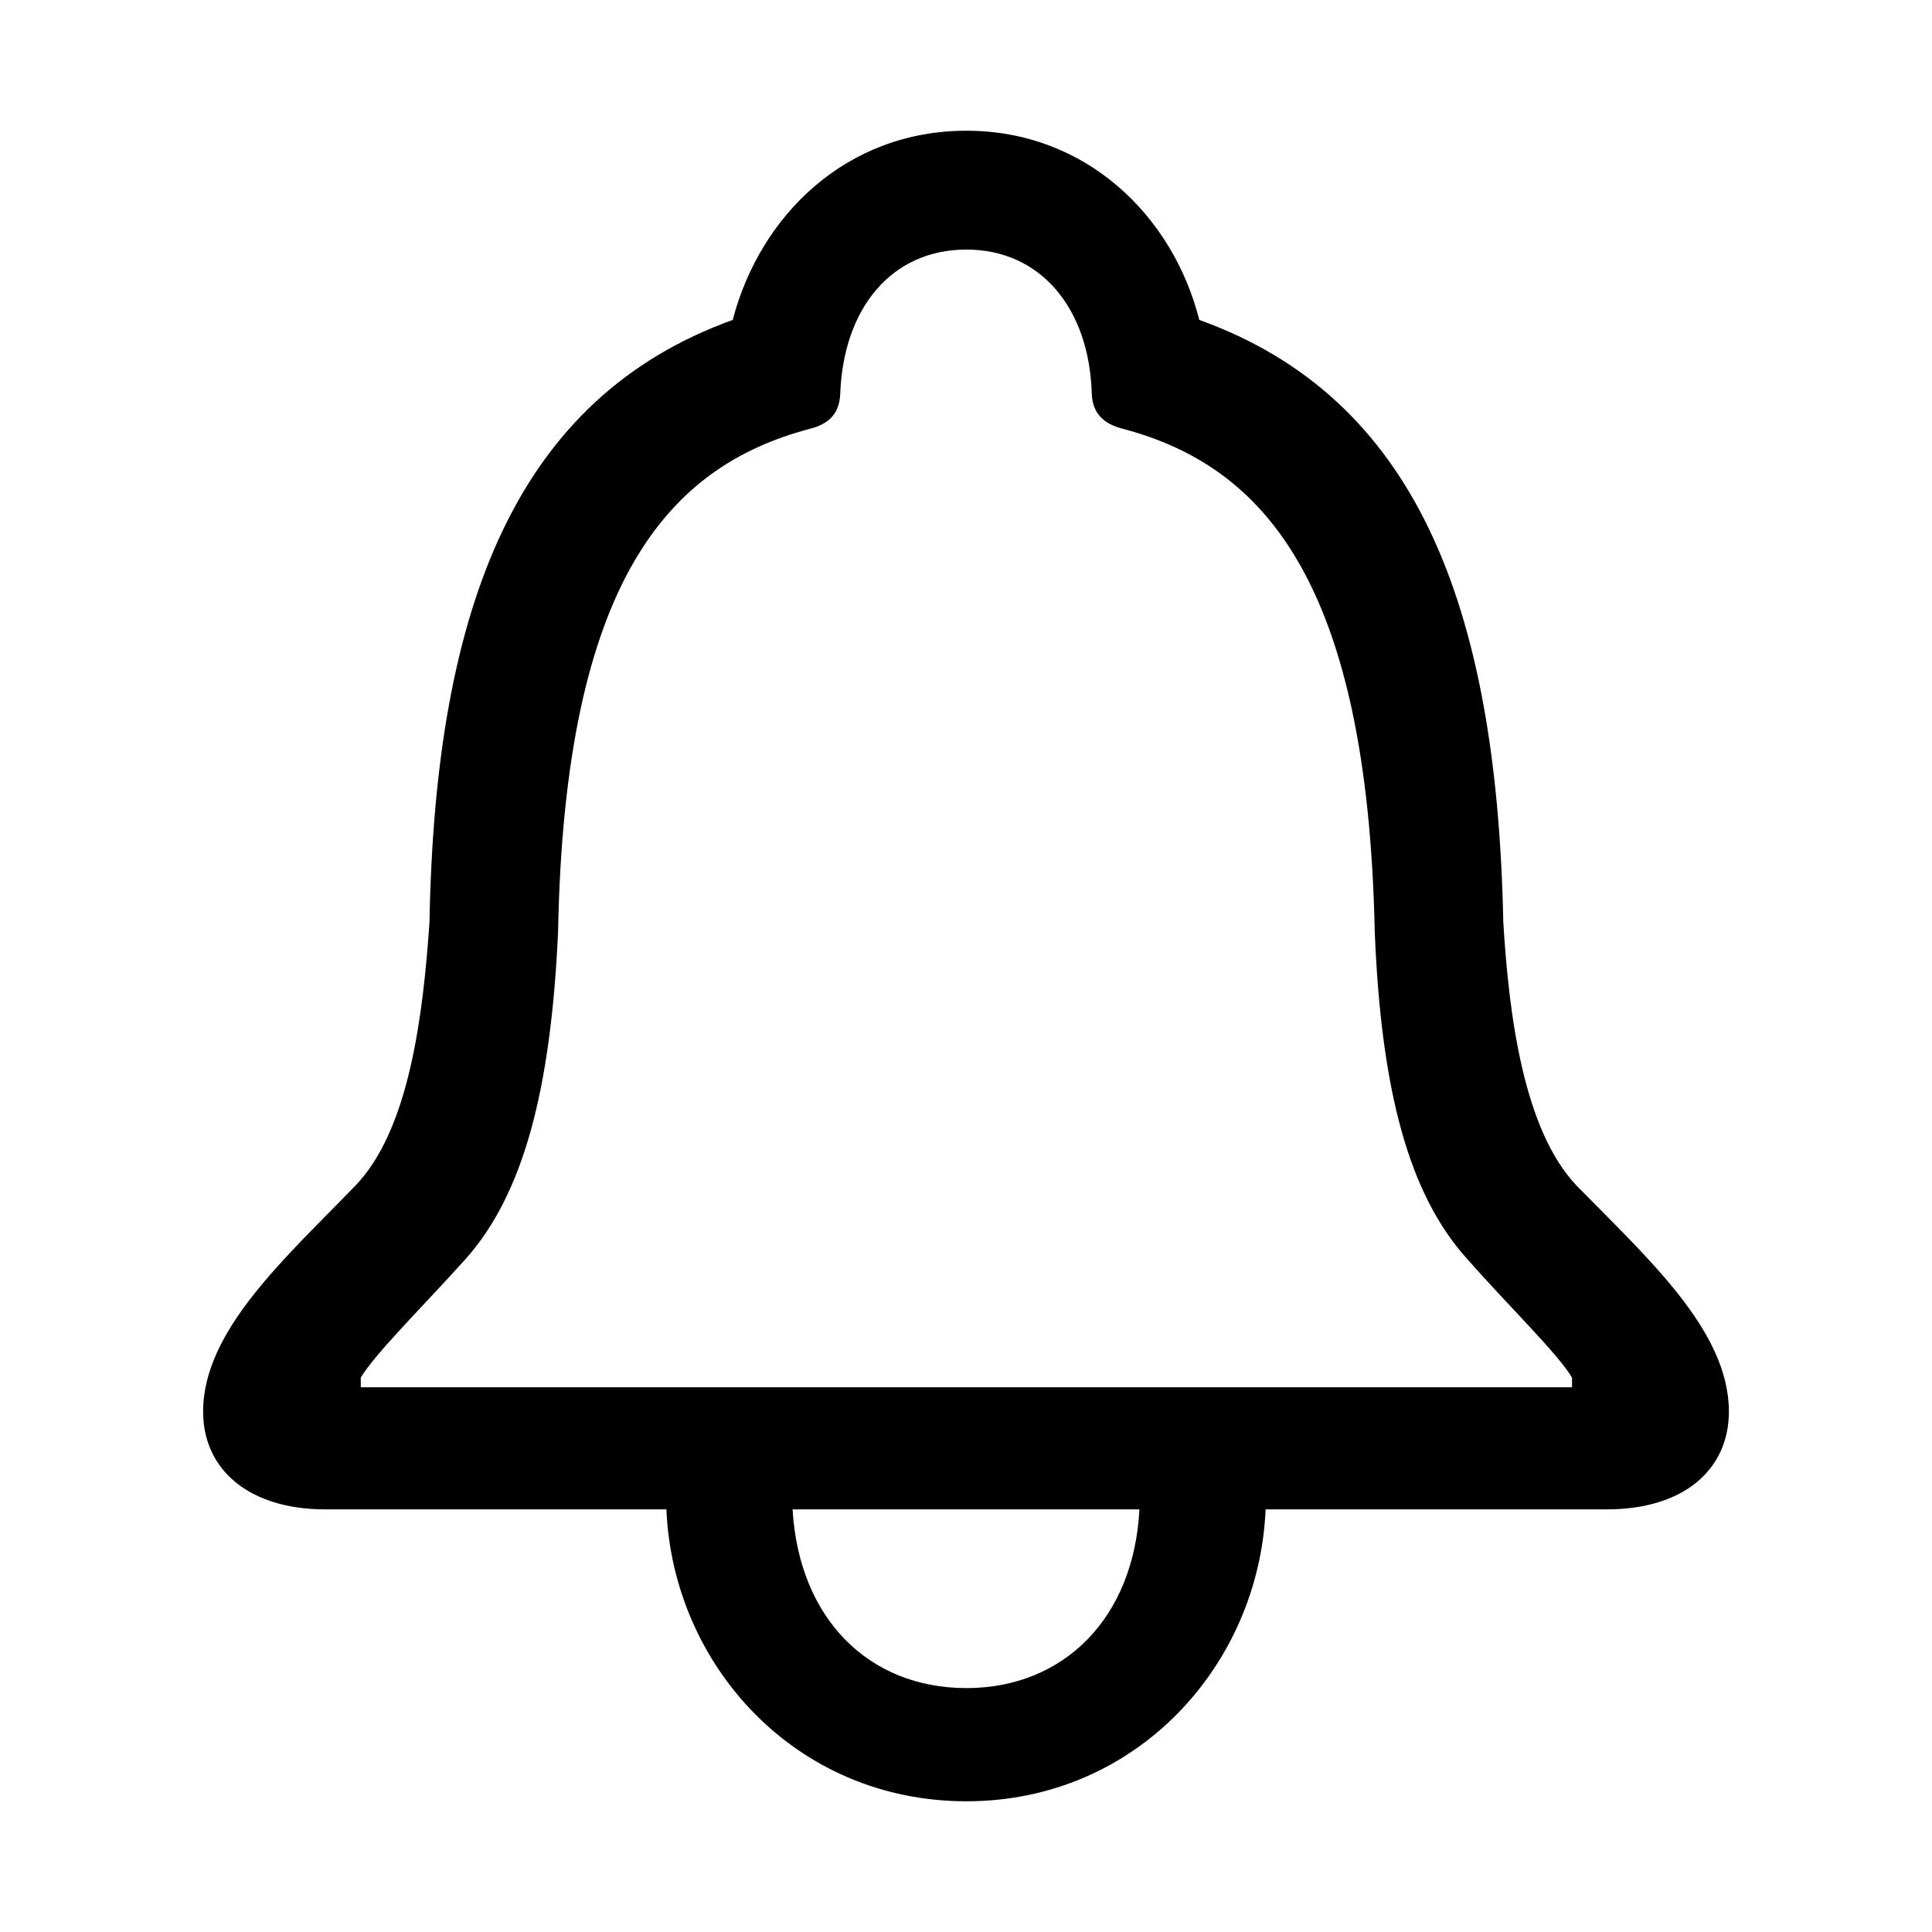 <?xml version="1.0" encoding="utf-8"?><!-- Uploaded to: SVG Repo, www.svgrepo.com, Generator: SVG Repo Mixer Tools -->
<svg fill="currentColor" width="18px" height="18px" viewBox="0 0 56 56" xmlns="http://www.w3.org/2000/svg"><path d="M 9.426 43.75 L 33.027 43.75 C 32.863 46.914 30.824 48.93 28.012 48.93 C 25.176 48.93 23.16 46.914 22.973 43.75 L 19.316 43.75 C 19.504 48.25 23.043 52.211 28.012 52.211 C 32.957 52.211 36.496 48.25 36.684 43.75 L 46.574 43.75 C 48.8 43.75 50.113 42.602 50.113 40.914 C 50.113 38.57 47.746 36.461 45.707 34.375 C 44.16 32.758 43.738 29.43 43.574 26.734 C 43.387 17.5 41.02 11.523 34.762 9.273 C 33.988 6.227 31.457 3.789 28.012 3.789 C 24.543 3.789 22.035 6.227 21.238 9.273 C 15.004 11.523 12.613 17.5 12.449 26.734 C 12.262 29.43 11.863 32.758 10.293 34.375 C 8.277 36.461 5.887 38.57 5.887 40.914 C 5.887 42.602 7.223 43.75 9.426 43.75 Z M 10.457 40.211 L 10.457 39.93 C 10.879 39.227 12.262 37.867 13.504 36.484 C 15.168 34.609 15.965 31.609 16.176 27.016 C 16.363 16.797 19.41 13.516 23.441 12.438 C 24.027 12.297 24.332 11.992 24.355 11.406 C 24.449 8.945 25.832 7.234 28.012 7.234 C 30.168 7.234 31.574 8.945 31.645 11.406 C 31.668 11.992 31.996 12.297 32.582 12.438 C 36.59 13.516 39.637 16.797 39.848 27.016 C 40.035 31.609 40.832 34.609 42.52 36.484 C 43.738 37.867 45.145 39.227 45.566 39.93 L 45.566 40.211 Z"/></svg>
